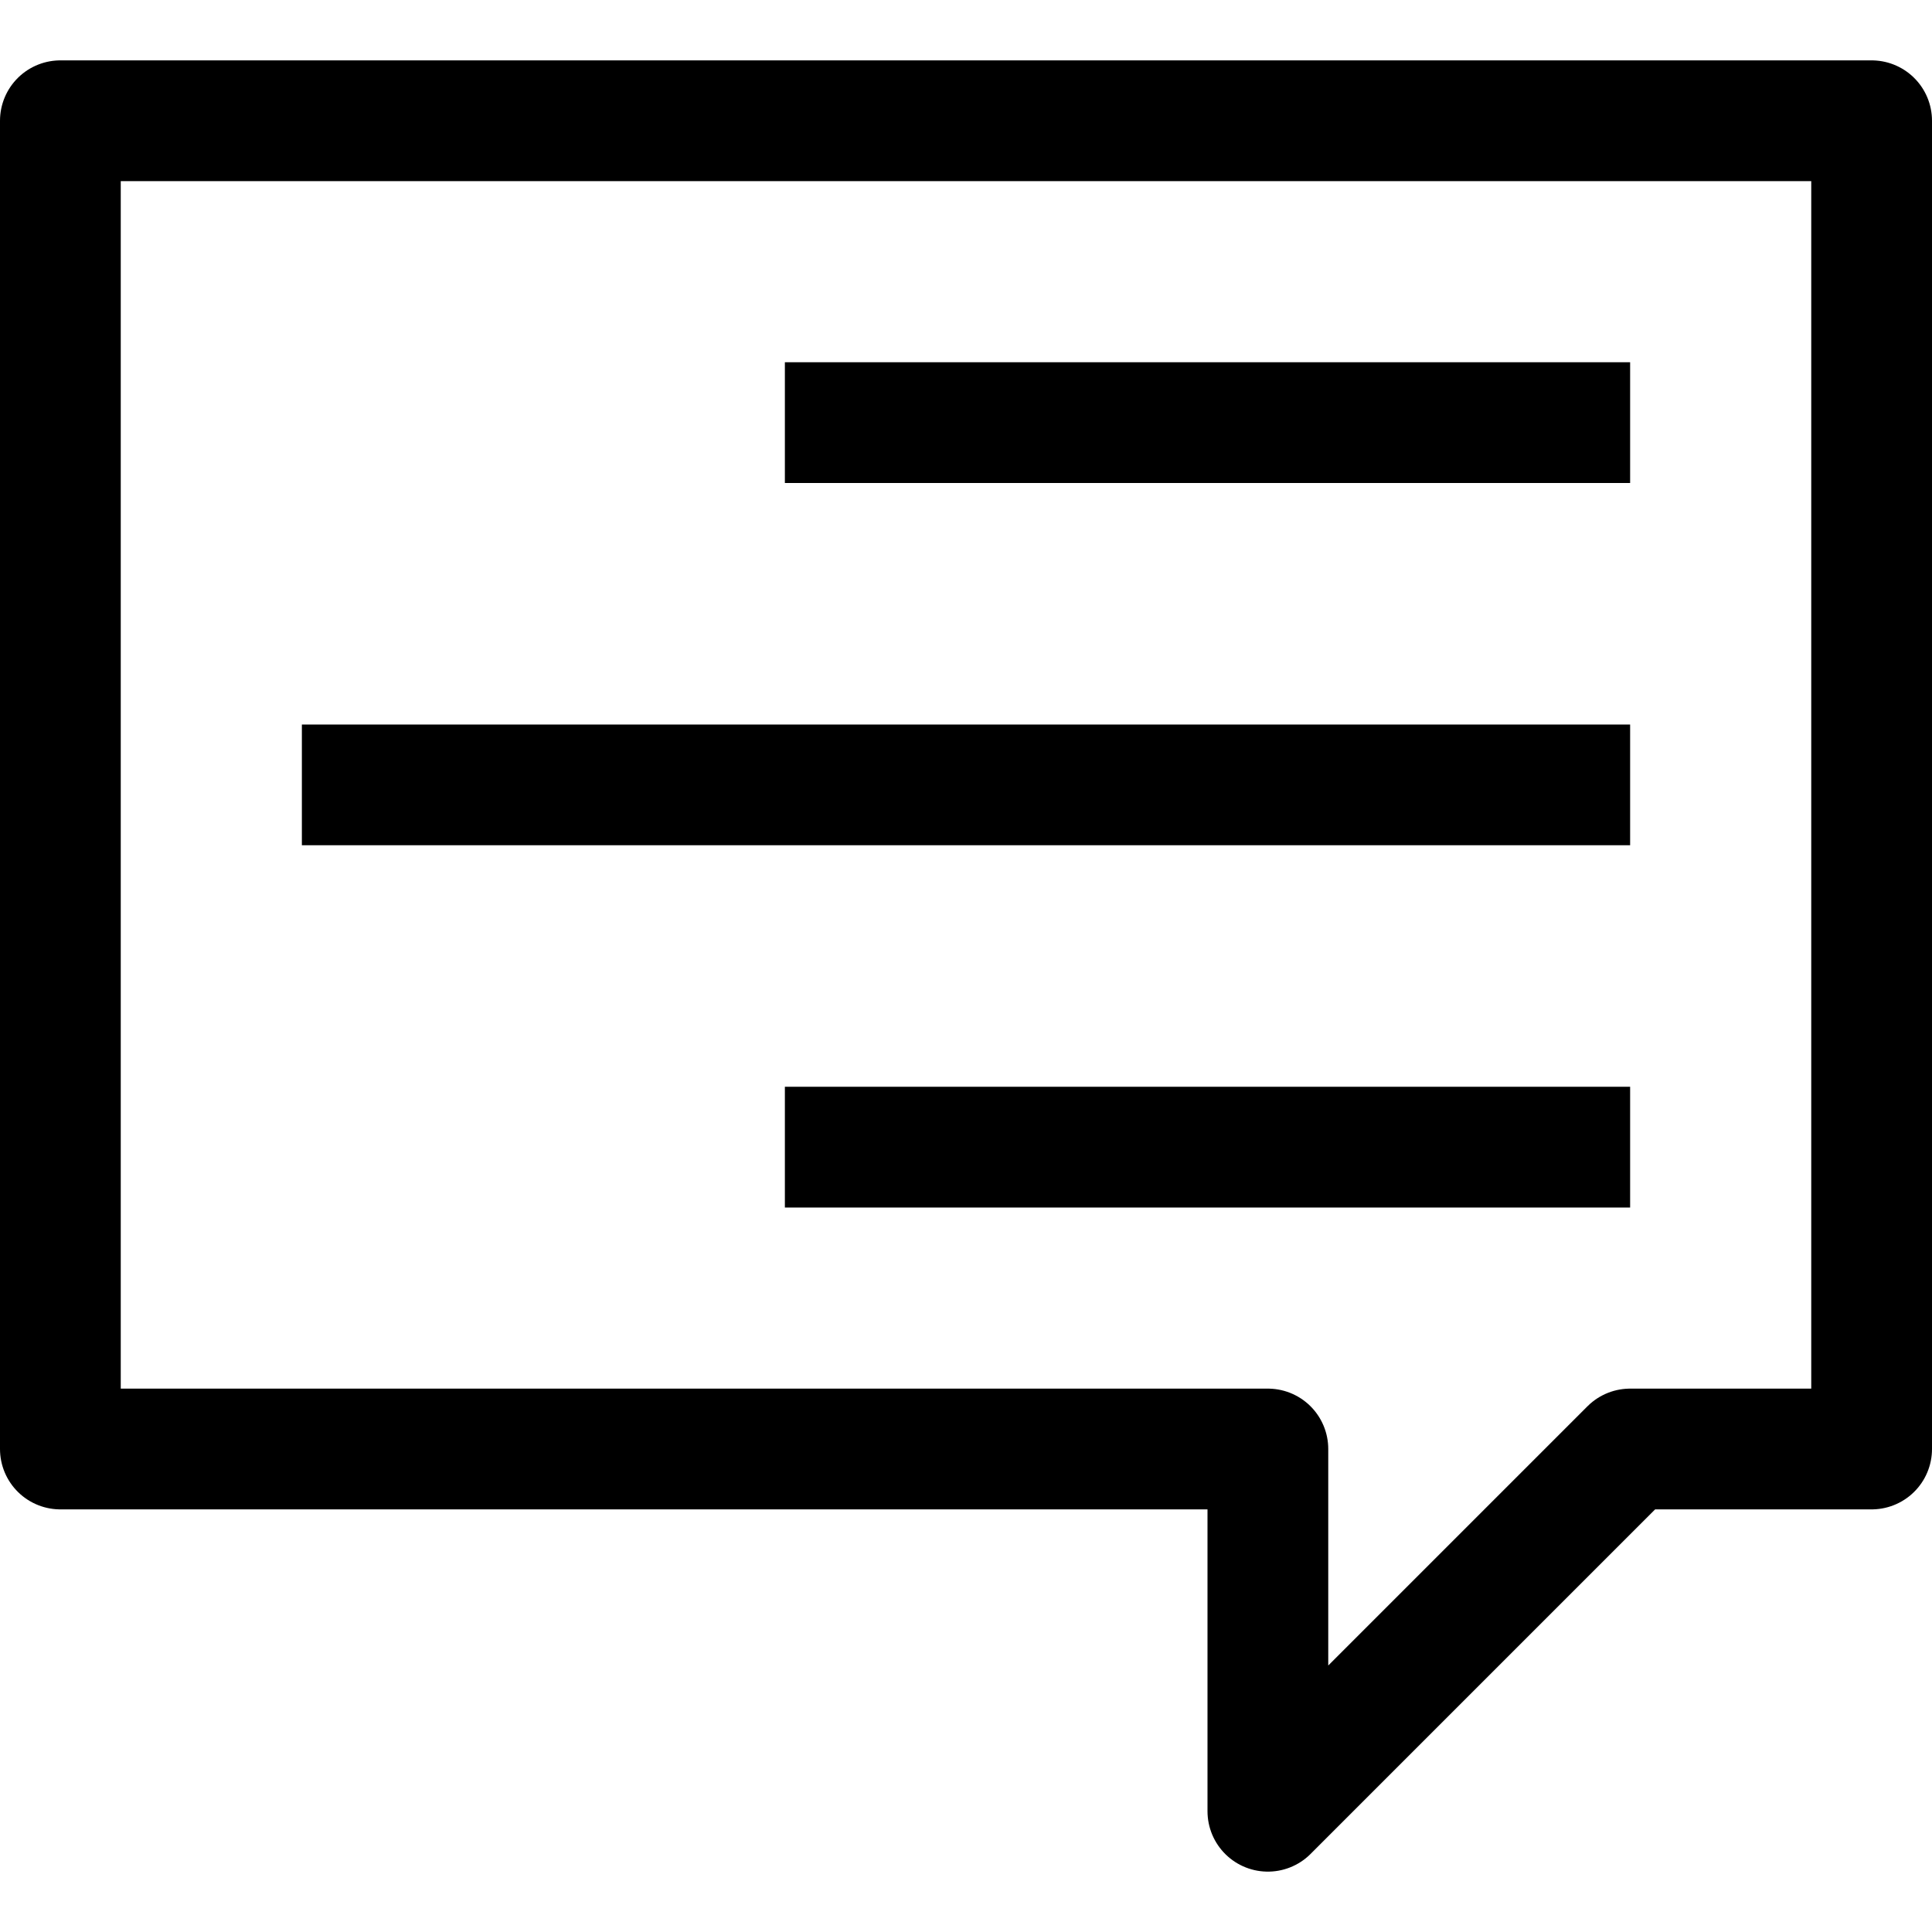<?xml version="1.0" ?><svg viewBox="0 0 32 32" xmlns="http://www.w3.org/2000/svg"><defs><style>.cls-1{fill:none;stroke:#000;stroke-linejoin:round;stroke-width:2px;}</style></defs><title/><g data-name="425-Speech Bubble Communication" id="_425-Speech_Bubble_Communication"><polygon class="cls-1" points="1 2 1 24 21 24 21 30 27 24 31 24 31 2 1 2"/><line class="cls-1" x1="13" x2="27" y1="7" y2="7"/><line class="cls-1" x1="13" x2="27" y1="19" y2="19"/><line class="cls-1" x1="5" x2="27" y1="13" y2="13"/></g></svg>